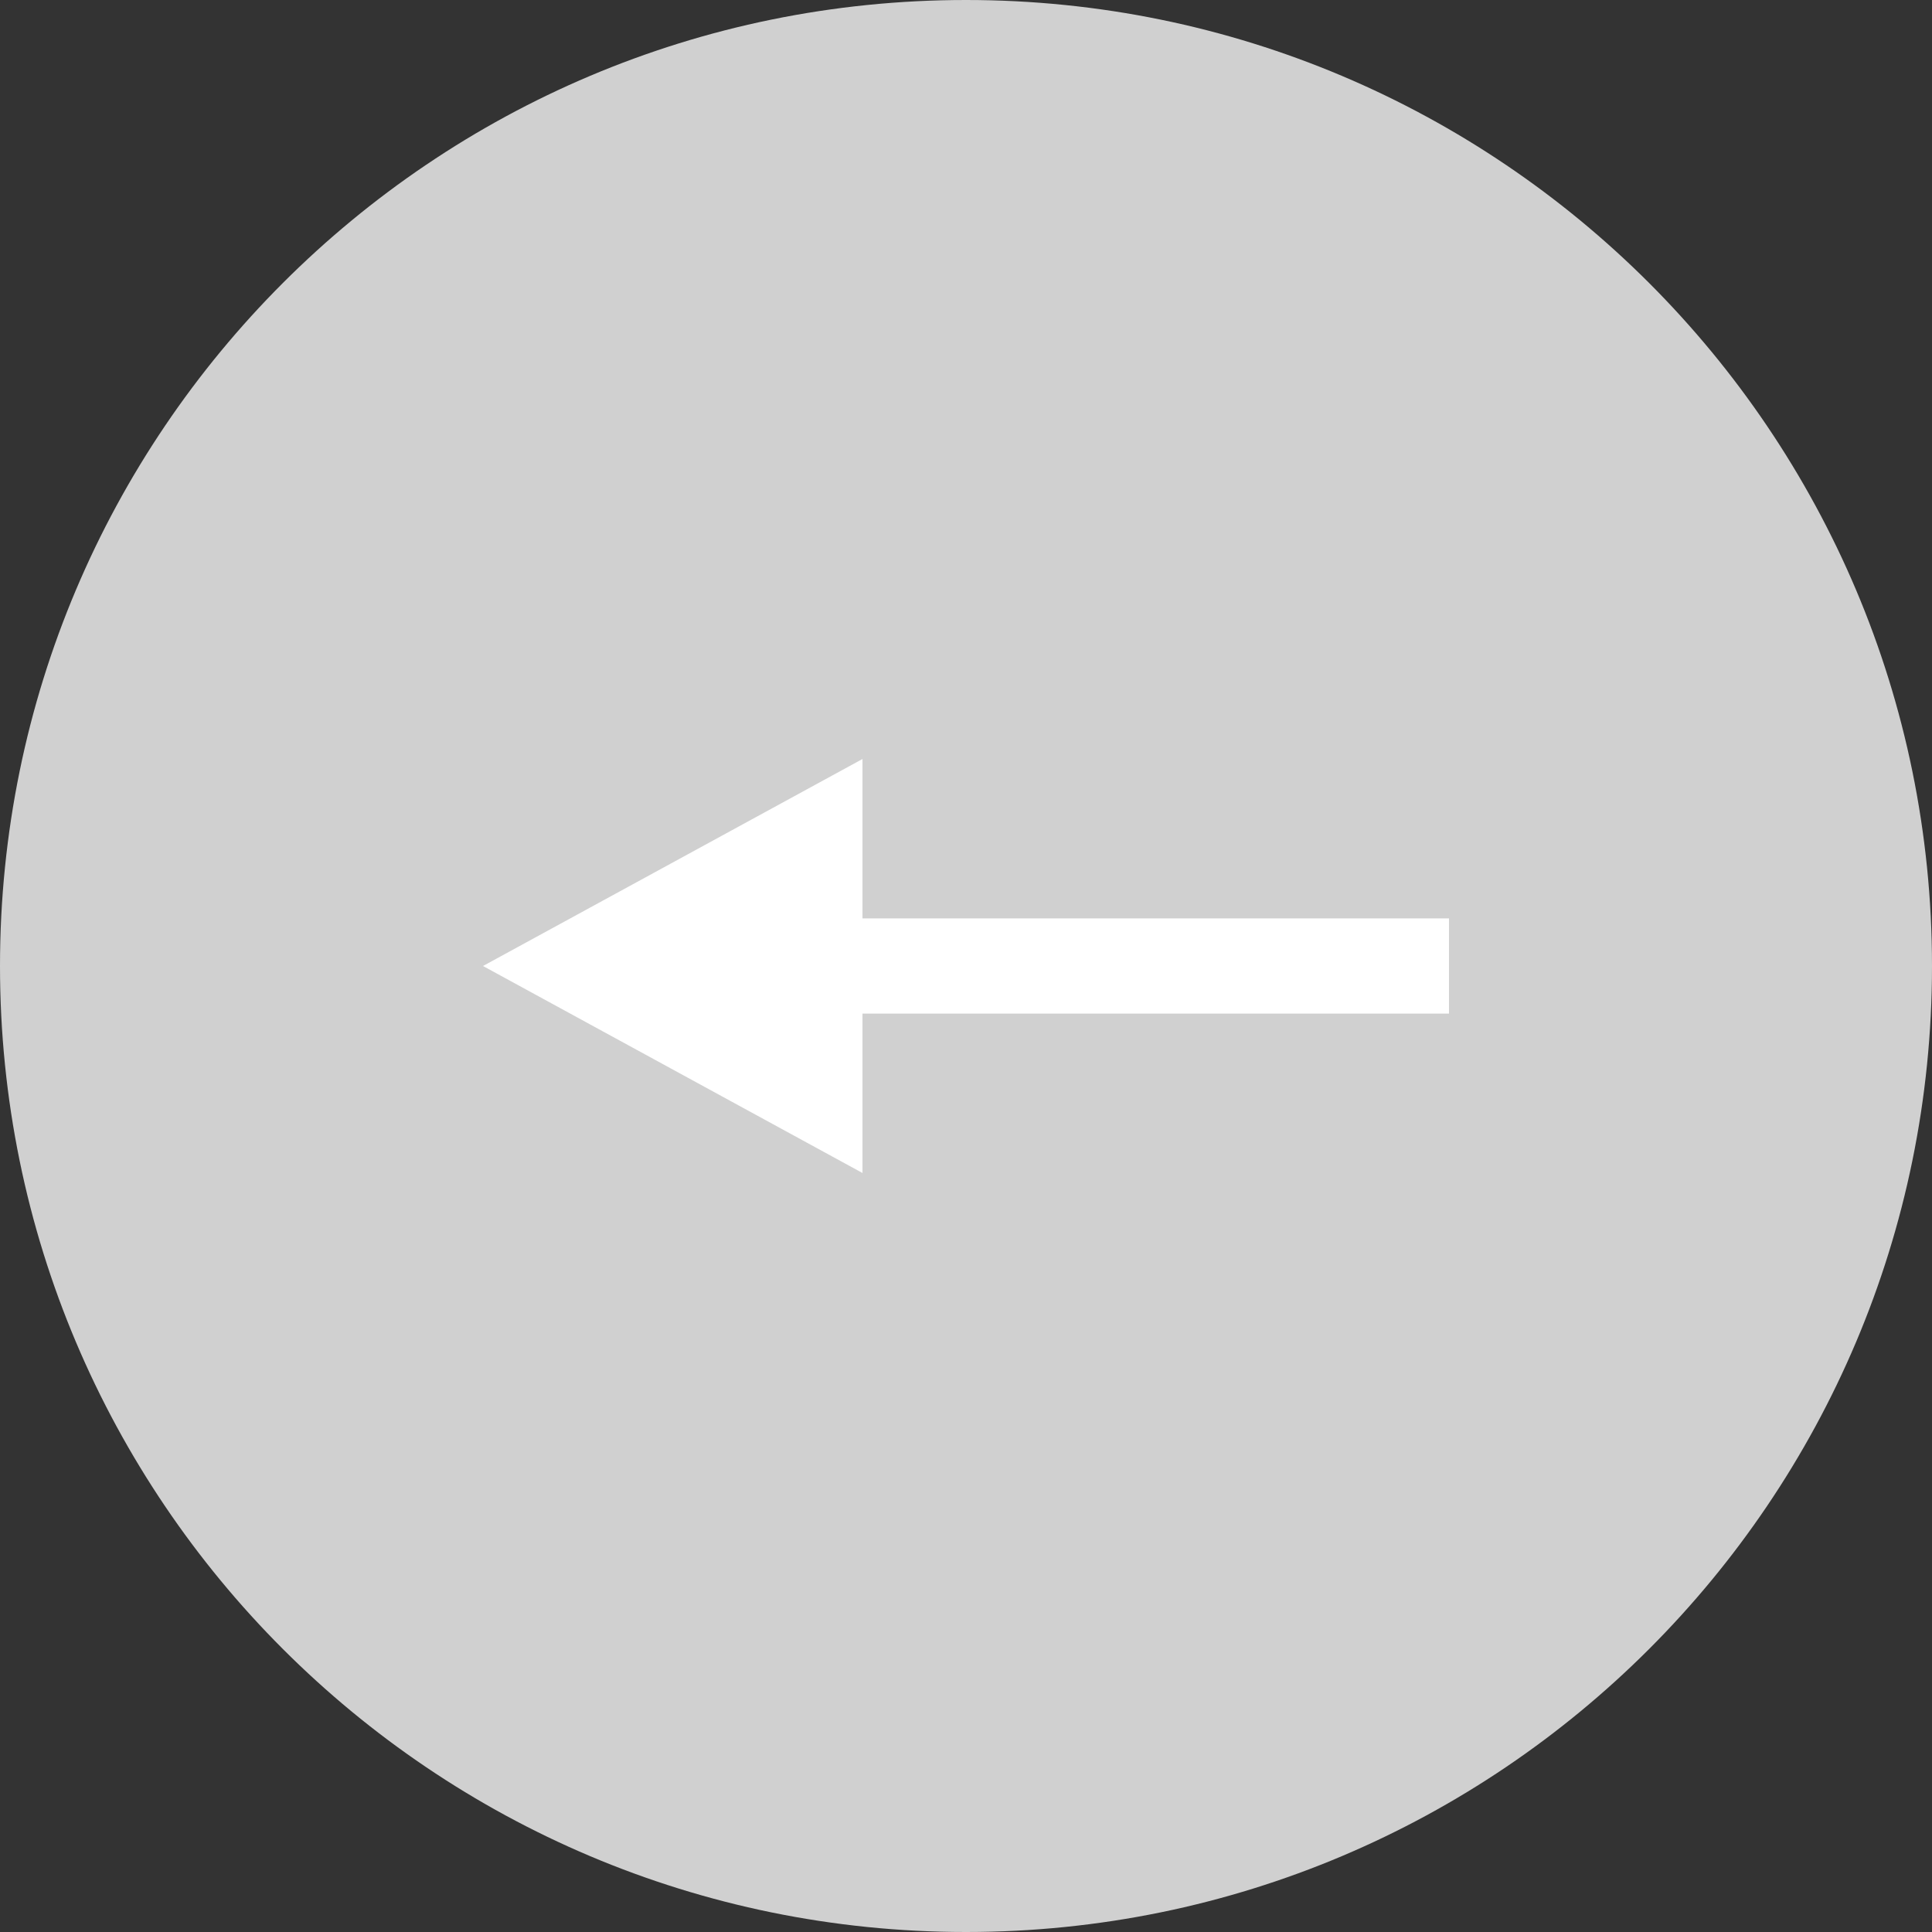 <svg width="28" height="28" viewBox="0 0 28 28" fill="none" xmlns="http://www.w3.org/2000/svg">
  <rect x="0" y="0" width="28" height="28" fill="#333333" stroke="none"/>
  <path
    d="M14 -1.22392e-06C6.268 -1.89987e-06 1.89987e-06 6.268 1.22392e-06 14C5.47967e-07 21.732 6.268 28 14 28C21.732 28 28 21.732 28 14C28 6.268 21.732 -5.47967e-07 14 -1.22392e-06Z"
    fill="#D0D0D0" />
  <path d="M7 14L12.5 17L12.5 14.69L21 14.69L21 13.31L12.5 13.31L12.5 11L7 14Z" fill="white" />
</svg>